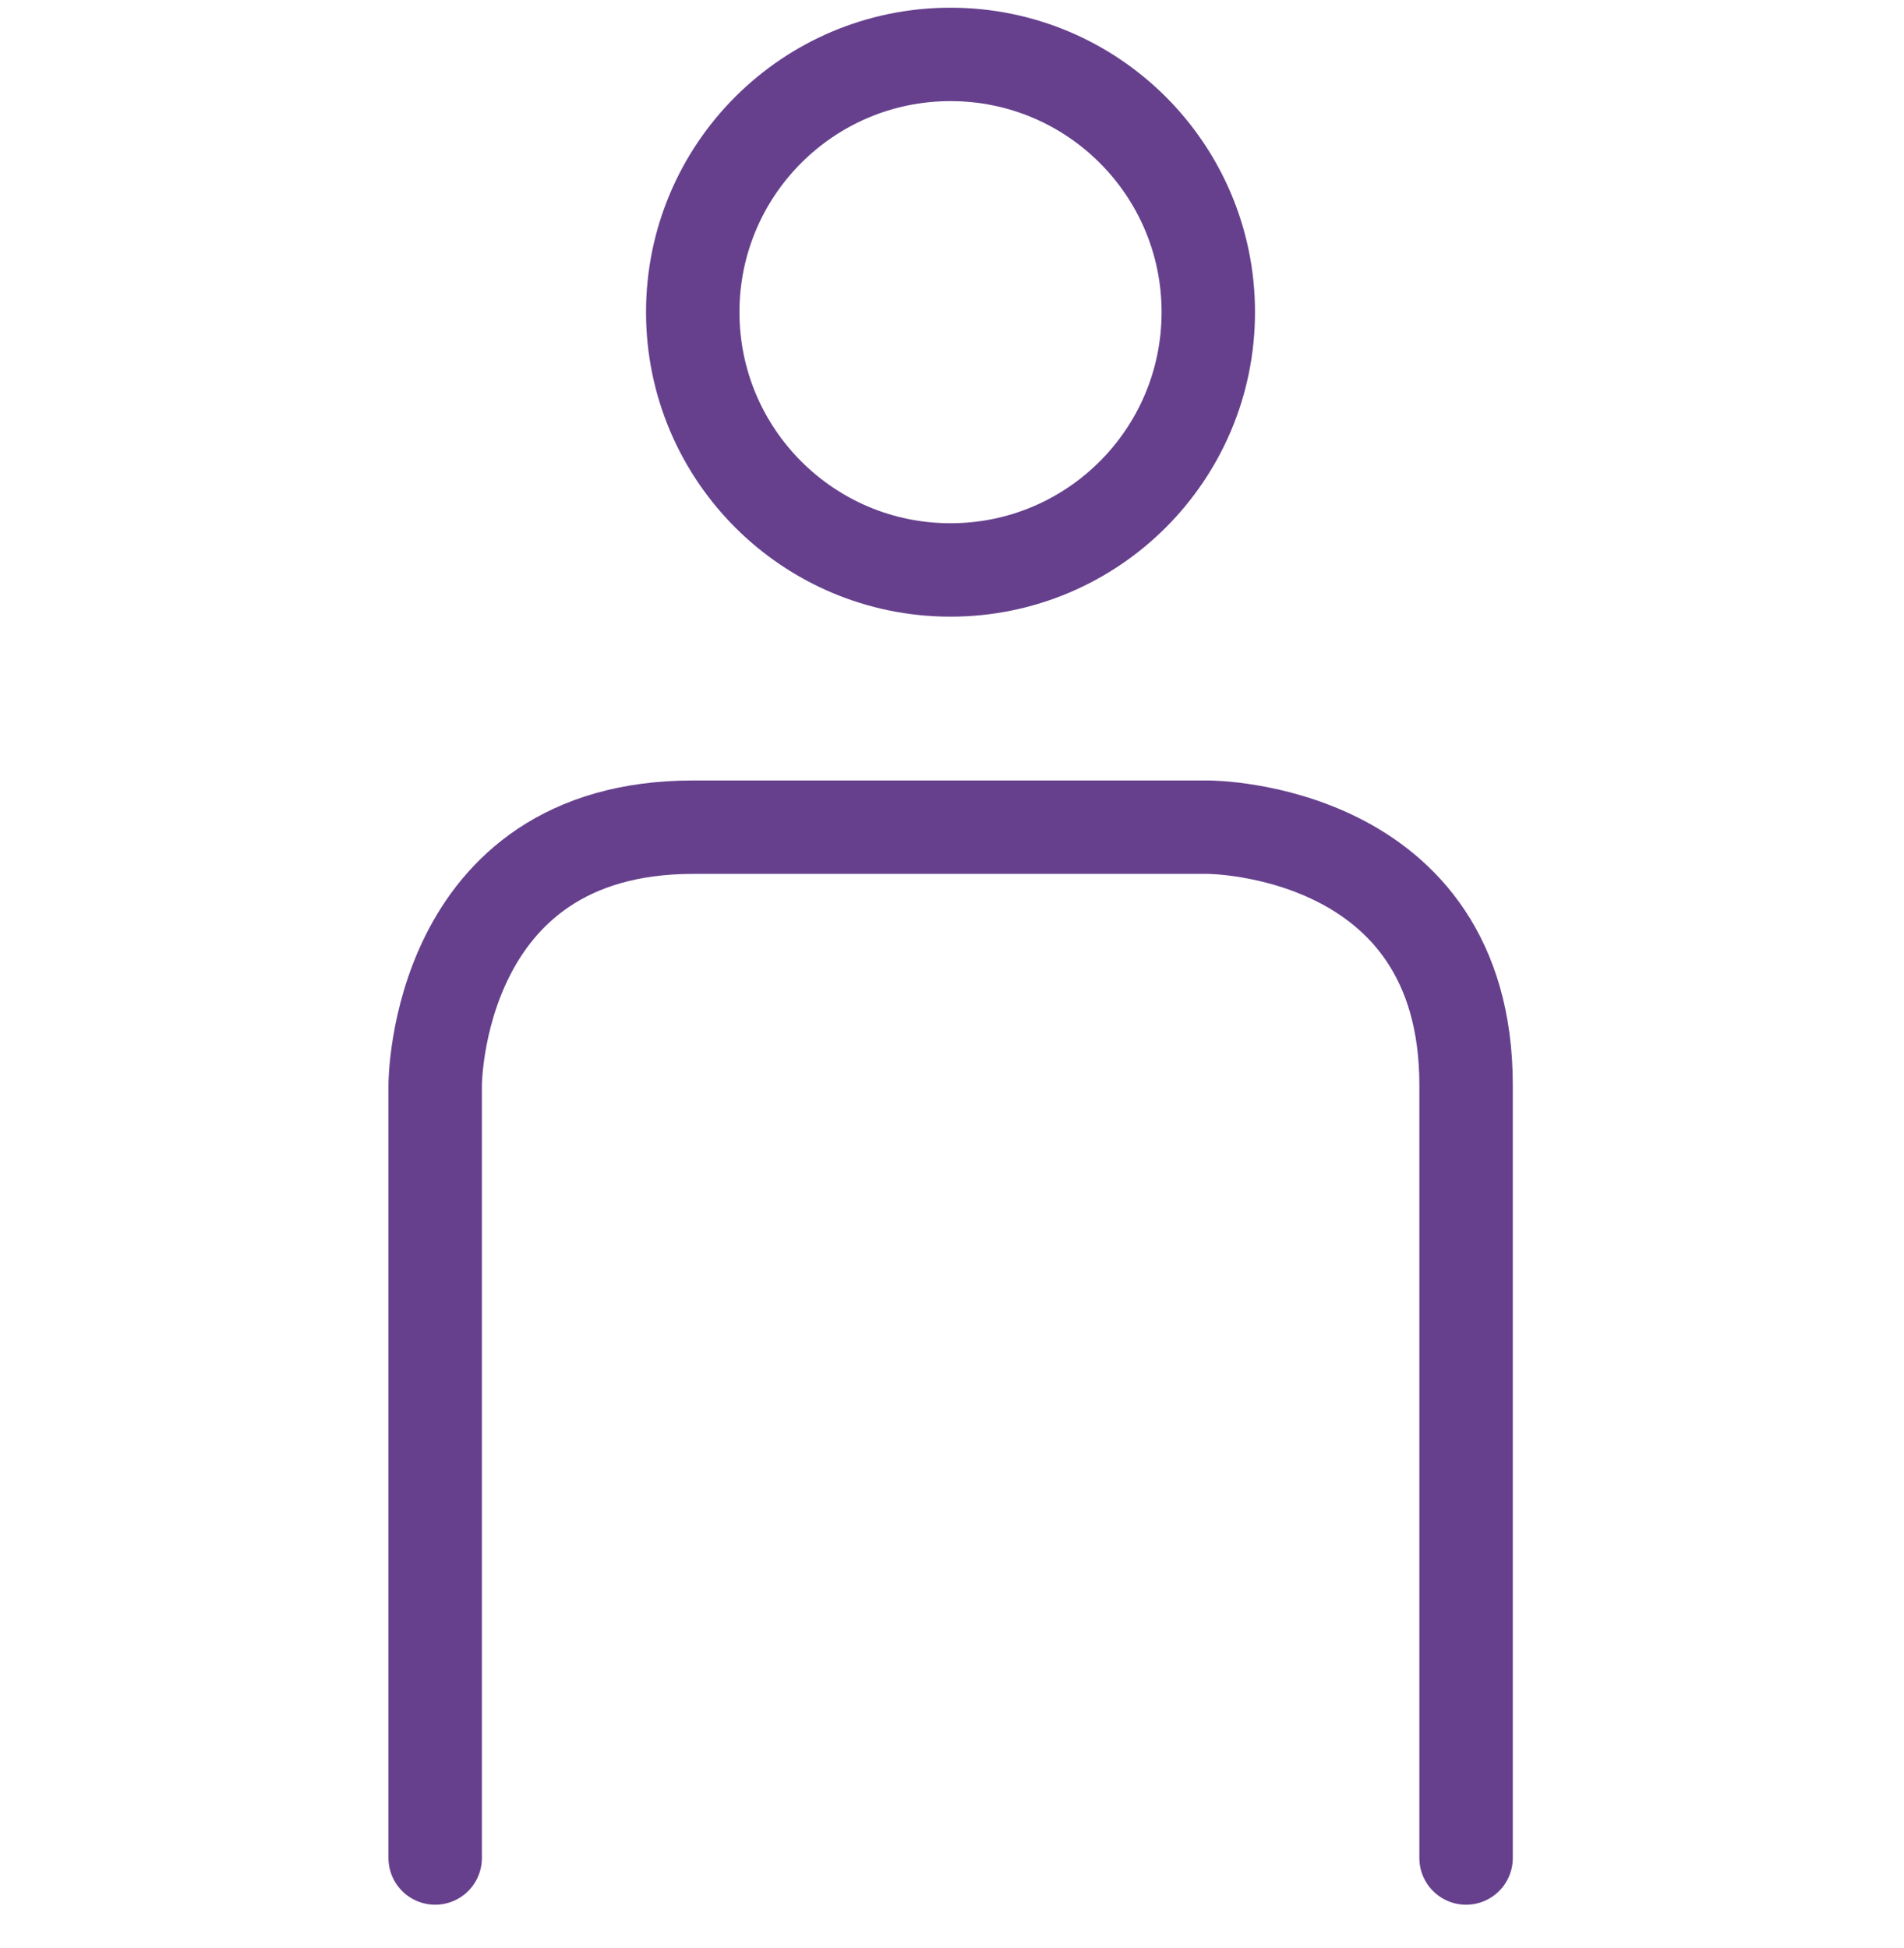 <svg width="43" height="44" viewBox="0 0 43 44" fill="none" xmlns="http://www.w3.org/2000/svg">
<path d="M21.466 12.873C24.682 12.873 27.288 10.266 27.288 7.05C27.288 3.835 24.682 1.229 21.466 1.229C18.251 1.229 15.645 3.835 15.645 7.05C15.645 10.266 18.251 12.873 21.466 12.873Z" stroke="#66408D" stroke-width="2.11" stroke-linecap="round" stroke-linejoin="round"/>
<path d="M9.828 41.965V24.505C9.828 24.505 9.828 18.683 15.65 18.683H27.288C27.288 18.683 33.11 18.683 33.11 24.505V41.965" stroke="#66408D" stroke-width="2.11" stroke-linecap="round" stroke-linejoin="round"/>
</svg>
